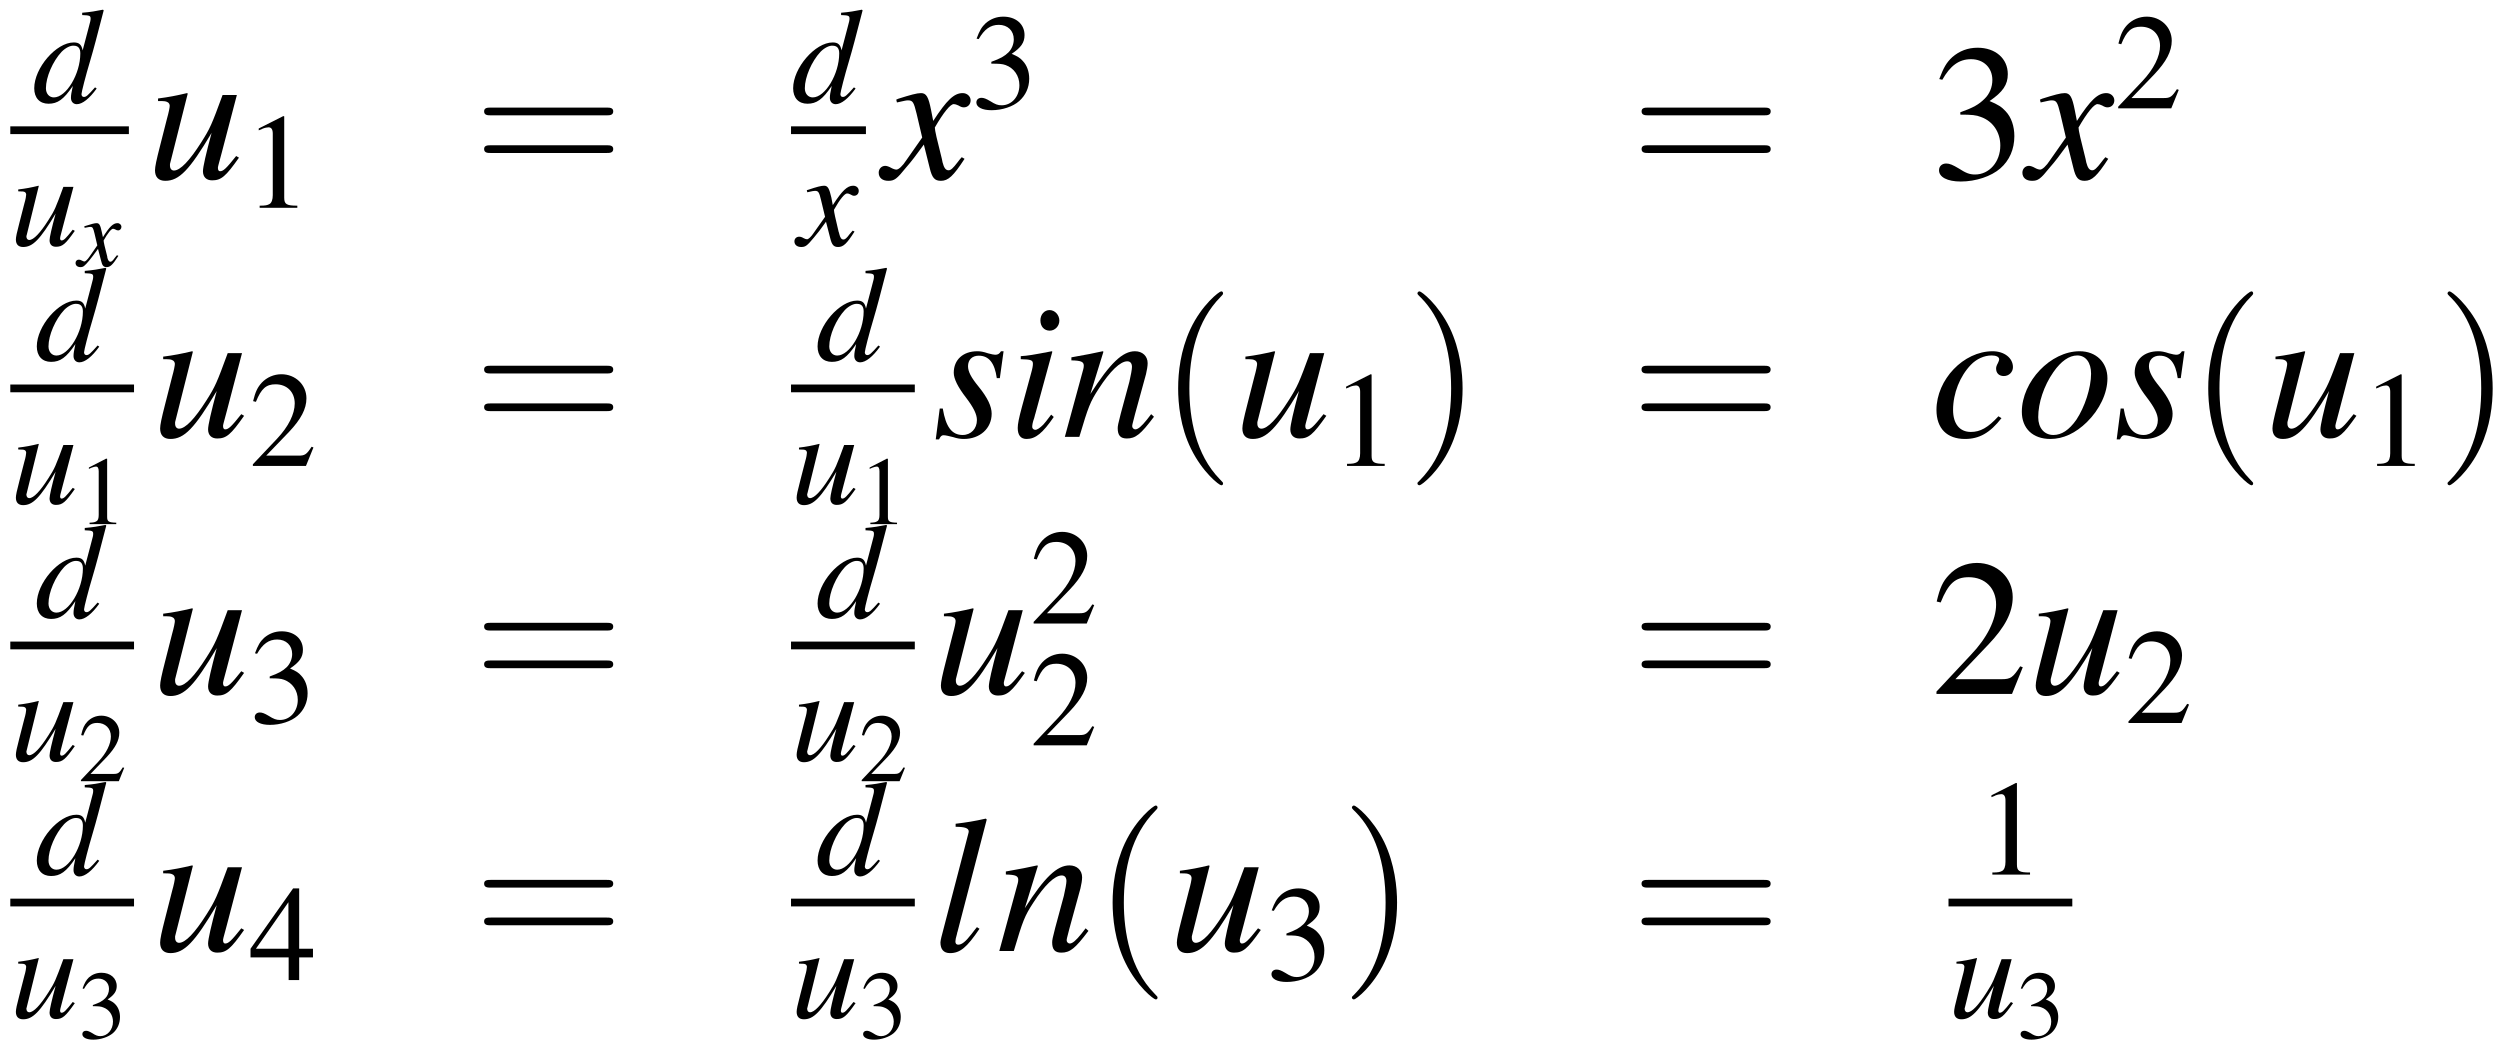 <?xml version="1.0" encoding="UTF-8"?>
<svg xmlns="http://www.w3.org/2000/svg" xmlns:xlink="http://www.w3.org/1999/xlink" width="167pt" height="70pt" viewBox="0 0 167 70" version="1.1">
<defs>
<g>
<symbol overflow="visible" id="glyph0-0">
<path style="stroke:none;" d=""/>
</symbol>
<symbol overflow="visible" id="glyph0-1">
<path style="stroke:none;" d="M 4.203 -1 C 3.703 -0.438 3.609 -0.359 3.453 -0.359 C 3.359 -0.359 3.297 -0.438 3.297 -0.547 C 3.297 -0.672 3.578 -1.781 3.875 -2.766 C 4.125 -3.609 4.312 -4.328 4.781 -6.141 L 4.734 -6.188 C 4.25 -6.094 3.922 -6.031 3.344 -5.984 L 3.344 -5.828 C 3.844 -5.812 3.906 -5.781 3.906 -5.594 C 3.906 -5.469 3.891 -5.422 3.766 -4.953 L 3.375 -3.469 C 3.297 -3.859 3.141 -4 2.781 -4 C 1.609 -4 0.141 -2.297 0.141 -0.938 C 0.141 -0.297 0.5 0.094 1.094 0.094 C 1.703 0.094 2.109 -0.188 2.719 -1.094 C 2.625 -0.641 2.594 -0.5 2.594 -0.297 C 2.594 -0.047 2.75 0.125 2.984 0.125 C 3.359 0.125 3.828 -0.25 4.312 -0.922 Z M 2.812 -3.781 C 3.094 -3.766 3.219 -3.594 3.219 -3.266 C 3.219 -1.891 2.281 -0.328 1.453 -0.328 C 1.141 -0.328 0.922 -0.578 0.922 -0.938 C 0.922 -1.688 1.375 -2.734 1.969 -3.375 C 2.234 -3.641 2.562 -3.812 2.812 -3.781 Z M 2.812 -3.781 "/>
</symbol>
<symbol overflow="visible" id="glyph0-2">
<path style="stroke:none;" d="M 4.172 -1.062 C 3.703 -0.469 3.578 -0.344 3.422 -0.344 C 3.359 -0.344 3.328 -0.406 3.328 -0.5 C 3.328 -0.547 3.328 -0.547 3.5 -1.203 L 4.219 -3.922 L 3.547 -3.922 C 3.031 -2.516 2.969 -2.359 2.547 -1.703 C 2 -0.844 1.562 -0.375 1.266 -0.375 C 1.156 -0.375 1.078 -0.469 1.078 -0.609 C 1.078 -0.641 1.078 -0.656 1.094 -0.688 L 1.906 -3.984 L 1.891 -4 C 1.375 -3.875 1.047 -3.812 0.531 -3.75 L 0.531 -3.625 C 0.875 -3.625 0.891 -3.609 0.969 -3.578 C 1.031 -3.547 1.062 -3.469 1.062 -3.406 C 1.062 -3.328 1.031 -3.109 0.938 -2.797 L 0.609 -1.516 C 0.438 -0.875 0.375 -0.562 0.375 -0.406 C 0.375 -0.078 0.547 0.094 0.859 0.094 C 1.5 0.094 1.984 -0.391 3.031 -2.141 C 2.766 -1.172 2.625 -0.547 2.625 -0.359 C 2.625 -0.078 2.781 0.078 3.047 0.078 C 3.484 0.078 3.688 -0.094 4.312 -0.984 Z M 4.172 -1.062 "/>
</symbol>
<symbol overflow="visible" id="glyph0-3">
<path style="stroke:none;" d="M 3.641 -1 C 3.578 -0.922 3.531 -0.875 3.438 -0.766 C 3.234 -0.484 3.125 -0.406 3.031 -0.406 C 2.891 -0.406 2.812 -0.516 2.75 -0.766 C 2.734 -0.844 2.719 -0.891 2.703 -0.922 C 2.484 -1.844 2.391 -2.25 2.391 -2.391 C 2.781 -3.094 3.109 -3.484 3.266 -3.484 C 3.328 -3.484 3.406 -3.469 3.484 -3.422 C 3.594 -3.359 3.656 -3.328 3.734 -3.328 C 3.922 -3.328 4.047 -3.469 4.047 -3.656 C 4.047 -3.859 3.891 -4 3.672 -4 C 3.281 -4 2.938 -3.672 2.312 -2.703 L 2.219 -3.203 C 2.078 -3.812 1.984 -4 1.734 -4 C 1.547 -4 1.234 -3.922 0.688 -3.734 L 0.578 -3.703 L 0.609 -3.562 C 0.953 -3.641 1.047 -3.656 1.125 -3.656 C 1.344 -3.656 1.406 -3.578 1.531 -3.031 L 1.797 -1.922 L 1.047 -0.859 C 0.875 -0.594 0.688 -0.422 0.594 -0.422 C 0.531 -0.422 0.438 -0.453 0.359 -0.5 C 0.234 -0.578 0.141 -0.594 0.062 -0.594 C -0.109 -0.594 -0.25 -0.469 -0.25 -0.281 C -0.25 -0.047 -0.062 0.094 0.203 0.094 C 0.484 0.094 0.594 0.016 1.047 -0.531 C 1.297 -0.828 1.484 -1.062 1.859 -1.594 L 2.141 -0.5 C 2.25 -0.047 2.375 0.094 2.672 0.094 C 3.016 0.094 3.25 -0.125 3.766 -0.938 Z M 3.641 -1 "/>
</symbol>
<symbol overflow="visible" id="glyph1-0">
<path style="stroke:none;" d=""/>
</symbol>
<symbol overflow="visible" id="glyph1-1">
<path style="stroke:none;" d="M 2.594 -0.719 C 2.547 -0.656 2.516 -0.625 2.453 -0.547 C 2.312 -0.344 2.234 -0.281 2.156 -0.281 C 2.062 -0.281 2 -0.375 1.953 -0.547 C 1.953 -0.609 1.938 -0.641 1.938 -0.656 C 1.766 -1.312 1.703 -1.609 1.703 -1.703 C 1.984 -2.203 2.219 -2.484 2.328 -2.484 C 2.375 -2.484 2.422 -2.469 2.484 -2.438 C 2.562 -2.391 2.609 -2.375 2.672 -2.375 C 2.797 -2.375 2.891 -2.484 2.891 -2.609 C 2.891 -2.75 2.781 -2.859 2.625 -2.859 C 2.344 -2.859 2.094 -2.625 1.656 -1.922 L 1.578 -2.281 C 1.484 -2.719 1.422 -2.859 1.234 -2.859 C 1.094 -2.859 0.875 -2.797 0.484 -2.672 L 0.406 -2.641 L 0.438 -2.547 C 0.688 -2.594 0.75 -2.609 0.797 -2.609 C 0.969 -2.609 1 -2.562 1.094 -2.172 L 1.281 -1.375 L 0.75 -0.609 C 0.625 -0.422 0.484 -0.297 0.422 -0.297 C 0.375 -0.297 0.312 -0.328 0.25 -0.359 C 0.172 -0.406 0.094 -0.422 0.047 -0.422 C -0.078 -0.422 -0.172 -0.328 -0.172 -0.203 C -0.172 -0.031 -0.047 0.078 0.156 0.078 C 0.344 0.078 0.422 0.016 0.75 -0.375 C 0.922 -0.594 1.062 -0.766 1.328 -1.141 L 1.531 -0.359 C 1.609 -0.031 1.688 0.078 1.906 0.078 C 2.141 0.078 2.312 -0.078 2.688 -0.672 Z M 2.594 -0.719 "/>
</symbol>
<symbol overflow="visible" id="glyph2-0">
<path style="stroke:none;" d=""/>
</symbol>
<symbol overflow="visible" id="glyph2-1">
<path style="stroke:none;" d="M 5.969 -1.516 C 5.297 -0.672 5.109 -0.5 4.891 -0.5 C 4.812 -0.5 4.75 -0.562 4.75 -0.719 C 4.75 -0.797 4.75 -0.797 5 -1.719 L 6.016 -5.594 L 5.062 -5.594 C 4.328 -3.594 4.234 -3.375 3.641 -2.438 C 2.859 -1.203 2.234 -0.547 1.812 -0.547 C 1.656 -0.547 1.547 -0.672 1.547 -0.875 C 1.547 -0.922 1.547 -0.953 1.547 -0.984 L 2.734 -5.688 L 2.688 -5.719 C 1.953 -5.547 1.484 -5.453 0.75 -5.359 L 0.75 -5.188 C 1.25 -5.188 1.266 -5.172 1.391 -5.109 C 1.469 -5.078 1.531 -4.969 1.531 -4.875 C 1.531 -4.766 1.469 -4.438 1.344 -4 L 0.875 -2.156 C 0.641 -1.25 0.547 -0.797 0.547 -0.562 C 0.547 -0.109 0.781 0.141 1.234 0.141 C 2.156 0.141 2.844 -0.562 4.328 -3.062 C 3.953 -1.672 3.75 -0.781 3.75 -0.5 C 3.75 -0.109 3.984 0.109 4.359 0.109 C 4.969 0.109 5.266 -0.141 6.156 -1.406 Z M 5.969 -1.516 "/>
</symbol>
<symbol overflow="visible" id="glyph2-2">
<path style="stroke:none;" d="M 5.203 -1.438 C 5.109 -1.328 5.031 -1.25 4.922 -1.094 C 4.625 -0.703 4.469 -0.562 4.328 -0.562 C 4.125 -0.562 4.016 -0.734 3.922 -1.094 C 3.906 -1.203 3.891 -1.281 3.875 -1.328 C 3.547 -2.625 3.406 -3.219 3.406 -3.422 C 3.984 -4.422 4.438 -4.984 4.672 -4.984 C 4.75 -4.984 4.859 -4.953 4.984 -4.891 C 5.141 -4.797 5.234 -4.766 5.344 -4.766 C 5.609 -4.766 5.797 -4.969 5.797 -5.234 C 5.797 -5.5 5.562 -5.719 5.266 -5.719 C 4.688 -5.719 4.203 -5.25 3.297 -3.859 L 3.156 -4.578 C 2.984 -5.453 2.844 -5.719 2.484 -5.719 C 2.203 -5.719 1.766 -5.594 0.969 -5.344 L 0.828 -5.281 L 0.875 -5.094 C 1.375 -5.203 1.484 -5.234 1.609 -5.234 C 1.938 -5.234 2 -5.109 2.188 -4.344 L 2.562 -2.75 L 1.5 -1.234 C 1.25 -0.844 0.984 -0.609 0.844 -0.609 C 0.766 -0.609 0.641 -0.641 0.5 -0.719 C 0.344 -0.812 0.188 -0.859 0.094 -0.859 C -0.156 -0.859 -0.344 -0.656 -0.344 -0.406 C -0.344 -0.062 -0.094 0.141 0.297 0.141 C 0.703 0.141 0.859 0.031 1.5 -0.766 C 1.859 -1.172 2.125 -1.531 2.672 -2.281 L 3.062 -0.719 C 3.219 -0.062 3.391 0.141 3.812 0.141 C 4.297 0.141 4.641 -0.172 5.391 -1.328 Z M 5.203 -1.438 "/>
</symbol>
<symbol overflow="visible" id="glyph2-3">
<path style="stroke:none;" d="M 0.469 -1.891 L 0.203 0.172 L 0.422 0.172 C 0.516 -0.031 0.594 -0.109 0.719 -0.109 C 0.875 -0.109 1.094 -0.047 1.359 0.016 C 1.641 0.109 1.859 0.141 2.078 0.141 C 3.156 0.141 3.938 -0.562 3.938 -1.547 C 3.938 -2.031 3.672 -2.609 3.062 -3.359 C 2.562 -3.969 2.359 -4.359 2.359 -4.719 C 2.359 -5.141 2.625 -5.422 3.078 -5.422 C 3.75 -5.422 4.141 -4.938 4.281 -3.922 L 4.484 -3.922 L 4.734 -5.719 L 4.562 -5.719 C 4.453 -5.547 4.359 -5.484 4.172 -5.484 C 4.078 -5.484 3.953 -5.516 3.703 -5.578 C 3.375 -5.688 3.188 -5.719 2.984 -5.719 C 2.031 -5.719 1.406 -5.156 1.406 -4.281 C 1.406 -3.875 1.688 -3.312 2.234 -2.609 C 2.734 -1.953 2.953 -1.5 2.953 -1.125 C 2.953 -0.547 2.562 -0.125 2 -0.125 C 1.281 -0.125 0.875 -0.656 0.672 -1.891 Z M 0.469 -1.891 "/>
</symbol>
<symbol overflow="visible" id="glyph2-4">
<path style="stroke:none;" d="M 2.875 -1.484 C 2.562 -1.062 2.469 -0.953 2.344 -0.812 C 2.125 -0.594 1.938 -0.469 1.812 -0.469 C 1.703 -0.469 1.609 -0.562 1.609 -0.656 C 1.609 -0.797 1.641 -0.984 1.734 -1.234 C 1.734 -1.266 1.781 -1.359 1.797 -1.469 L 1.797 -1.484 L 1.812 -1.516 L 2.953 -5.688 L 2.922 -5.719 C 1.609 -5.469 1.344 -5.422 0.844 -5.391 L 0.844 -5.188 C 1.531 -5.172 1.656 -5.125 1.656 -4.875 C 1.656 -4.766 1.625 -4.562 1.547 -4.297 L 0.922 -2 C 0.719 -1.25 0.641 -0.859 0.641 -0.594 C 0.641 -0.109 0.844 0.141 1.234 0.141 C 1.828 0.141 2.312 -0.25 3.047 -1.328 Z M 2.766 -8.469 C 2.422 -8.469 2.156 -8.172 2.156 -7.781 C 2.156 -7.375 2.406 -7.094 2.781 -7.094 C 3.125 -7.094 3.422 -7.391 3.422 -7.766 C 3.422 -8.141 3.125 -8.469 2.766 -8.469 Z M 2.766 -8.469 "/>
</symbol>
<symbol overflow="visible" id="glyph2-5">
<path style="stroke:none;" d="M 5.953 -1.516 L 5.688 -1.172 C 5.312 -0.703 5.078 -0.5 4.891 -0.5 C 4.797 -0.5 4.688 -0.594 4.688 -0.703 C 4.688 -0.797 4.688 -0.797 4.875 -1.516 L 5.609 -4.188 C 5.672 -4.453 5.719 -4.734 5.719 -4.922 C 5.719 -5.391 5.375 -5.719 4.875 -5.719 C 4.047 -5.719 3.219 -4.938 1.891 -2.859 L 2.766 -5.688 L 2.719 -5.719 C 2.016 -5.562 1.75 -5.516 0.625 -5.312 L 0.625 -5.109 C 1.281 -5.094 1.453 -5.016 1.453 -4.75 C 1.453 -4.672 1.438 -4.594 1.422 -4.531 L 0.188 0 L 1.156 0 C 1.766 -2.047 1.875 -2.328 2.453 -3.219 C 3.219 -4.406 3.891 -5.047 4.359 -5.047 C 4.562 -5.047 4.672 -4.906 4.672 -4.672 C 4.672 -4.516 4.594 -4.094 4.5 -3.688 L 3.922 -1.547 C 3.75 -0.891 3.719 -0.719 3.719 -0.578 C 3.719 -0.094 3.906 0.109 4.328 0.109 C 4.906 0.109 5.25 -0.156 6.141 -1.344 Z M 5.953 -1.516 "/>
</symbol>
<symbol overflow="visible" id="glyph2-6">
<path style="stroke:none;" d="M 4.531 -1.375 C 3.828 -0.609 3.312 -0.328 2.688 -0.328 C 1.938 -0.328 1.5 -0.875 1.5 -1.797 C 1.5 -2.906 1.953 -4.047 2.688 -4.812 C 3.062 -5.203 3.578 -5.438 4.078 -5.438 C 4.375 -5.438 4.578 -5.344 4.578 -5.188 C 4.578 -5.109 4.547 -5.047 4.5 -4.938 C 4.406 -4.766 4.375 -4.672 4.375 -4.562 C 4.375 -4.25 4.578 -4.062 4.891 -4.062 C 5.234 -4.062 5.5 -4.328 5.5 -4.656 C 5.5 -5.266 4.922 -5.719 4.141 -5.719 C 2.203 -5.719 0.391 -3.828 0.391 -1.797 C 0.391 -0.562 1.094 0.141 2.297 0.141 C 3.25 0.141 3.969 -0.266 4.734 -1.25 Z M 4.531 -1.375 "/>
</symbol>
<symbol overflow="visible" id="glyph2-7">
<path style="stroke:none;" d="M 4.203 -5.719 C 2.266 -5.719 0.344 -3.703 0.344 -1.672 C 0.344 -0.562 1.078 0.141 2.25 0.141 C 3.109 0.141 3.938 -0.25 4.688 -0.984 C 5.547 -1.828 6.062 -2.922 6.062 -3.906 C 6.062 -4.969 5.312 -5.719 4.203 -5.719 Z M 4.047 -5.438 C 4.609 -5.438 4.969 -4.969 4.969 -4.219 C 4.969 -3.281 4.547 -1.984 3.984 -1.141 C 3.5 -0.453 3 -0.125 2.453 -0.125 C 1.844 -0.125 1.438 -0.594 1.438 -1.312 C 1.438 -2.266 1.812 -3.406 2.453 -4.328 C 2.953 -5.047 3.5 -5.438 4.047 -5.438 Z M 4.047 -5.438 "/>
</symbol>
<symbol overflow="visible" id="glyph2-8">
<path style="stroke:none;" d="M 2.953 -1.594 C 2.844 -1.453 2.719 -1.312 2.609 -1.156 C 2.188 -0.609 1.938 -0.422 1.703 -0.422 C 1.578 -0.422 1.516 -0.5 1.516 -0.641 C 1.516 -0.734 1.547 -0.891 1.625 -1.156 C 1.625 -1.188 1.641 -1.25 1.656 -1.281 L 3.609 -8.781 L 3.547 -8.844 C 2.781 -8.672 2.297 -8.594 1.531 -8.5 L 1.531 -8.297 C 2.156 -8.297 2.406 -8.203 2.406 -7.984 C 2.406 -7.953 2.391 -7.875 2.359 -7.766 L 0.578 -0.922 C 0.547 -0.781 0.516 -0.641 0.516 -0.578 C 0.516 -0.109 0.734 0.141 1.156 0.141 C 1.828 0.141 2.281 -0.234 3.125 -1.484 Z M 2.953 -1.594 "/>
</symbol>
<symbol overflow="visible" id="glyph3-0">
<path style="stroke:none;" d=""/>
</symbol>
<symbol overflow="visible" id="glyph3-1">
<path style="stroke:none;" d="M 2.641 -6.125 L 1 -5.297 L 1 -5.172 C 1.109 -5.219 1.219 -5.25 1.25 -5.281 C 1.406 -5.344 1.562 -5.375 1.656 -5.375 C 1.844 -5.375 1.938 -5.234 1.938 -4.953 L 1.938 -0.844 C 1.938 -0.547 1.859 -0.328 1.719 -0.25 C 1.578 -0.172 1.453 -0.141 1.062 -0.141 L 1.062 0 L 3.578 0 L 3.578 -0.141 C 2.859 -0.141 2.703 -0.234 2.703 -0.672 L 2.703 -6.109 Z M 2.641 -6.125 "/>
</symbol>
<symbol overflow="visible" id="glyph3-2">
<path style="stroke:none;" d="M 1.391 -2.984 C 1.922 -2.984 2.125 -2.969 2.344 -2.891 C 2.906 -2.688 3.266 -2.172 3.266 -1.547 C 3.266 -0.781 2.75 -0.203 2.078 -0.203 C 1.828 -0.203 1.656 -0.266 1.312 -0.484 C 1.047 -0.641 0.891 -0.703 0.734 -0.703 C 0.531 -0.703 0.391 -0.578 0.391 -0.391 C 0.391 -0.078 0.781 0.125 1.406 0.125 C 2.109 0.125 2.828 -0.109 3.25 -0.484 C 3.672 -0.859 3.922 -1.375 3.922 -1.984 C 3.922 -2.453 3.766 -2.875 3.5 -3.156 C 3.328 -3.359 3.156 -3.469 2.75 -3.641 C 3.375 -4.062 3.609 -4.391 3.609 -4.891 C 3.609 -5.625 3.031 -6.125 2.188 -6.125 C 1.734 -6.125 1.344 -5.969 1.016 -5.688 C 0.75 -5.438 0.609 -5.203 0.406 -4.656 L 0.547 -4.625 C 0.922 -5.281 1.328 -5.578 1.891 -5.578 C 2.484 -5.578 2.891 -5.188 2.891 -4.609 C 2.891 -4.281 2.75 -3.953 2.531 -3.734 C 2.25 -3.469 2 -3.328 1.391 -3.109 Z M 1.391 -2.984 "/>
</symbol>
<symbol overflow="visible" id="glyph3-3">
<path style="stroke:none;" d="M 4.312 -1.234 L 4.188 -1.281 C 3.859 -0.766 3.734 -0.688 3.328 -0.688 L 1.156 -0.688 L 2.688 -2.281 C 3.484 -3.125 3.844 -3.812 3.844 -4.516 C 3.844 -5.422 3.109 -6.125 2.172 -6.125 C 1.672 -6.125 1.203 -5.922 0.859 -5.562 C 0.578 -5.25 0.438 -4.969 0.281 -4.328 L 0.469 -4.281 C 0.828 -5.172 1.156 -5.453 1.781 -5.453 C 2.547 -5.453 3.062 -4.938 3.062 -4.172 C 3.062 -3.469 2.641 -2.625 1.891 -1.828 L 0.266 -0.109 L 0.266 0 L 3.812 0 Z M 4.312 -1.234 "/>
</symbol>
<symbol overflow="visible" id="glyph3-4">
<path style="stroke:none;" d="M 4.281 -2.094 L 3.359 -2.094 L 3.359 -6.125 L 2.953 -6.125 L 0.109 -2.094 L 0.109 -1.516 L 2.656 -1.516 L 2.656 0 L 3.359 0 L 3.359 -1.516 L 4.281 -1.516 Z M 2.641 -2.094 L 0.469 -2.094 L 2.641 -5.203 Z M 2.641 -2.094 "/>
</symbol>
<symbol overflow="visible" id="glyph4-0">
<path style="stroke:none;" d=""/>
</symbol>
<symbol overflow="visible" id="glyph4-1">
<path style="stroke:none;" d="M 8.906 -4.234 C 9.094 -4.234 9.344 -4.234 9.344 -4.5 C 9.344 -4.75 9.094 -4.75 8.906 -4.75 L 1.156 -4.75 C 0.969 -4.75 0.719 -4.75 0.719 -4.5 C 0.719 -4.234 0.969 -4.234 1.172 -4.234 Z M 8.906 -1.719 C 9.094 -1.719 9.344 -1.719 9.344 -1.984 C 9.344 -2.234 9.094 -2.234 8.906 -2.234 L 1.172 -2.234 C 0.969 -2.234 0.719 -2.234 0.719 -1.984 C 0.719 -1.719 0.969 -1.719 1.156 -1.719 Z M 8.906 -1.719 "/>
</symbol>
<symbol overflow="visible" id="glyph4-2">
<path style="stroke:none;" d="M 4.281 3.109 C 4.281 3.062 4.281 3.047 4.062 2.828 C 2.453 1.188 2.031 -1.25 2.031 -3.234 C 2.031 -5.484 2.531 -7.75 4.125 -9.359 C 4.281 -9.516 4.281 -9.547 4.281 -9.578 C 4.281 -9.672 4.234 -9.719 4.156 -9.719 C 4.031 -9.719 2.859 -8.828 2.094 -7.188 C 1.438 -5.766 1.281 -4.328 1.281 -3.234 C 1.281 -2.234 1.422 -0.656 2.141 0.797 C 2.922 2.391 4.031 3.234 4.156 3.234 C 4.234 3.234 4.281 3.203 4.281 3.109 Z M 4.281 3.109 "/>
</symbol>
<symbol overflow="visible" id="glyph4-3">
<path style="stroke:none;" d="M 3.75 -3.234 C 3.75 -4.25 3.594 -5.812 2.891 -7.281 C 2.109 -8.875 1 -9.719 0.875 -9.719 C 0.797 -9.719 0.734 -9.656 0.734 -9.578 C 0.734 -9.547 0.734 -9.516 0.984 -9.281 C 2.25 -8 2.984 -5.953 2.984 -3.234 C 2.984 -1.016 2.516 1.25 0.906 2.891 C 0.734 3.047 0.734 3.062 0.734 3.109 C 0.734 3.188 0.797 3.234 0.875 3.234 C 1 3.234 2.156 2.359 2.922 0.719 C 3.594 -0.719 3.75 -2.156 3.75 -3.234 Z M 3.75 -3.234 "/>
</symbol>
<symbol overflow="visible" id="glyph5-0">
<path style="stroke:none;" d=""/>
</symbol>
<symbol overflow="visible" id="glyph5-1">
<path style="stroke:none;" d="M 1.984 -4.281 C 2.75 -4.281 3.047 -4.25 3.359 -4.125 C 4.156 -3.844 4.656 -3.109 4.656 -2.219 C 4.656 -1.125 3.922 -0.281 2.969 -0.281 C 2.609 -0.281 2.359 -0.375 1.875 -0.688 C 1.484 -0.922 1.266 -1.016 1.047 -1.016 C 0.75 -1.016 0.562 -0.828 0.562 -0.562 C 0.562 -0.109 1.109 0.188 2.016 0.188 C 3.016 0.188 4.047 -0.156 4.656 -0.688 C 5.266 -1.219 5.594 -1.969 5.594 -2.844 C 5.594 -3.5 5.391 -4.109 5.016 -4.5 C 4.75 -4.797 4.5 -4.953 3.938 -5.188 C 4.828 -5.797 5.156 -6.281 5.156 -6.984 C 5.156 -8.031 4.328 -8.75 3.141 -8.75 C 2.484 -8.75 1.922 -8.531 1.453 -8.125 C 1.062 -7.766 0.875 -7.438 0.578 -6.656 L 0.781 -6.609 C 1.312 -7.547 1.891 -7.984 2.703 -7.984 C 3.547 -7.984 4.125 -7.406 4.125 -6.594 C 4.125 -6.125 3.938 -5.656 3.609 -5.344 C 3.219 -4.953 2.859 -4.75 1.984 -4.438 Z M 1.984 -4.281 "/>
</symbol>
<symbol overflow="visible" id="glyph5-2">
<path style="stroke:none;" d="M 6.156 -1.781 L 5.984 -1.844 C 5.5 -1.094 5.344 -0.984 4.75 -0.984 L 1.656 -0.984 L 3.828 -3.266 C 4.984 -4.469 5.484 -5.453 5.484 -6.469 C 5.484 -7.766 4.438 -8.75 3.094 -8.75 C 2.391 -8.75 1.703 -8.469 1.234 -7.953 C 0.812 -7.516 0.625 -7.094 0.406 -6.172 L 0.672 -6.109 C 1.188 -7.391 1.656 -7.797 2.547 -7.797 C 3.641 -7.797 4.375 -7.062 4.375 -5.969 C 4.375 -4.969 3.781 -3.75 2.688 -2.609 L 0.391 -0.156 L 0.391 0 L 5.438 0 Z M 6.156 -1.781 "/>
</symbol>
<symbol overflow="visible" id="glyph6-0">
<path style="stroke:none;" d=""/>
</symbol>
<symbol overflow="visible" id="glyph6-1">
<path style="stroke:none;" d="M 1.875 -4.375 L 0.719 -3.781 L 0.719 -3.688 C 0.797 -3.719 0.859 -3.75 0.891 -3.766 C 1.016 -3.812 1.125 -3.844 1.188 -3.844 C 1.312 -3.844 1.375 -3.734 1.375 -3.531 L 1.375 -0.609 C 1.375 -0.391 1.328 -0.234 1.219 -0.188 C 1.125 -0.125 1.031 -0.109 0.766 -0.094 L 0.766 0 L 2.547 0 L 2.547 -0.094 C 2.031 -0.109 1.938 -0.172 1.938 -0.484 L 1.938 -4.359 Z M 1.875 -4.375 "/>
</symbol>
<symbol overflow="visible" id="glyph6-2">
<path style="stroke:none;" d="M 3.078 -0.891 L 2.984 -0.922 C 2.75 -0.547 2.672 -0.484 2.375 -0.484 L 0.828 -0.484 L 1.922 -1.625 C 2.484 -2.234 2.75 -2.719 2.75 -3.234 C 2.75 -3.875 2.219 -4.375 1.547 -4.375 C 1.188 -4.375 0.859 -4.234 0.609 -3.969 C 0.406 -3.75 0.312 -3.547 0.203 -3.078 L 0.344 -3.047 C 0.594 -3.688 0.828 -3.891 1.281 -3.891 C 1.812 -3.891 2.188 -3.531 2.188 -2.984 C 2.188 -2.484 1.891 -1.875 1.344 -1.297 L 0.188 -0.078 L 0.188 0 L 2.719 0 Z M 3.078 -0.891 "/>
</symbol>
<symbol overflow="visible" id="glyph6-3">
<path style="stroke:none;" d="M 0.984 -2.141 C 1.375 -2.141 1.516 -2.125 1.672 -2.062 C 2.078 -1.922 2.328 -1.547 2.328 -1.109 C 2.328 -0.562 1.953 -0.141 1.484 -0.141 C 1.312 -0.141 1.172 -0.188 0.938 -0.344 C 0.75 -0.453 0.641 -0.5 0.531 -0.5 C 0.375 -0.5 0.281 -0.406 0.281 -0.281 C 0.281 -0.047 0.562 0.094 1.016 0.094 C 1.5 0.094 2.016 -0.078 2.328 -0.344 C 2.625 -0.609 2.797 -0.984 2.797 -1.422 C 2.797 -1.75 2.688 -2.047 2.5 -2.25 C 2.375 -2.391 2.25 -2.469 1.969 -2.594 C 2.406 -2.891 2.578 -3.141 2.578 -3.484 C 2.578 -4.016 2.156 -4.375 1.562 -4.375 C 1.234 -4.375 0.953 -4.266 0.719 -4.062 C 0.531 -3.875 0.438 -3.719 0.297 -3.328 L 0.391 -3.297 C 0.656 -3.766 0.938 -3.984 1.359 -3.984 C 1.766 -3.984 2.062 -3.703 2.062 -3.297 C 2.062 -3.062 1.969 -2.828 1.812 -2.672 C 1.609 -2.469 1.422 -2.375 0.984 -2.219 Z M 0.984 -2.141 "/>
</symbol>
</g>
</defs>
<g id="surface1">
<g style="fill:rgb(0%,0%,0%);fill-opacity:1;">
  <use xlink:href="#glyph0-1" x="2.146" y="6.835"/>
</g>
<path style="fill:none;stroke-width:0.518;stroke-linecap:butt;stroke-linejoin:miter;stroke:rgb(0%,0%,0%);stroke-opacity:1;stroke-miterlimit:10;" d="M 142.688 -26.589 L 150.609 -26.589 " transform="matrix(1,0,0,-1,-142,-17.89)"/>
<g style="fill:rgb(0%,0%,0%);fill-opacity:1;">
  <use xlink:href="#glyph0-2" x="0.686" y="16.406"/>
</g>
<g style="fill:rgb(0%,0%,0%);fill-opacity:1;">
  <use xlink:href="#glyph1-1" x="5.219" y="17.766"/>
</g>
<g style="fill:rgb(0%,0%,0%);fill-opacity:1;">
  <use xlink:href="#glyph2-1" x="9.807" y="11.938"/>
</g>
<g style="fill:rgb(0%,0%,0%);fill-opacity:1;">
  <use xlink:href="#glyph3-1" x="16.283" y="13.88"/>
</g>
<g style="fill:rgb(0%,0%,0%);fill-opacity:1;">
  <use xlink:href="#glyph4-1" x="31.62" y="11.938"/>
</g>
<g style="fill:rgb(0%,0%,0%);fill-opacity:1;">
  <use xlink:href="#glyph0-1" x="52.841" y="6.835"/>
</g>
<path style="fill:none;stroke-width:0.518;stroke-linecap:butt;stroke-linejoin:miter;stroke:rgb(0%,0%,0%);stroke-opacity:1;stroke-miterlimit:10;" d="M 194.84 -26.589 L 199.844 -26.589 " transform="matrix(1,0,0,-1,-142,-17.89)"/>
<g style="fill:rgb(0%,0%,0%);fill-opacity:1;">
  <use xlink:href="#glyph0-3" x="53.317" y="16.406"/>
</g>
<g style="fill:rgb(0%,0%,0%);fill-opacity:1;">
  <use xlink:href="#glyph2-2" x="59.041" y="11.938"/>
</g>
<g style="fill:rgb(0%,0%,0%);fill-opacity:1;">
  <use xlink:href="#glyph3-2" x="64.83" y="7.237"/>
</g>
<g style="fill:rgb(0%,0%,0%);fill-opacity:1;">
  <use xlink:href="#glyph4-1" x="108.939" y="11.938"/>
</g>
<g style="fill:rgb(0%,0%,0%);fill-opacity:1;">
  <use xlink:href="#glyph5-1" x="128.965" y="11.938"/>
</g>
<g style="fill:rgb(0%,0%,0%);fill-opacity:1;">
  <use xlink:href="#glyph2-2" x="135.44" y="11.938"/>
</g>
<g style="fill:rgb(0%,0%,0%);fill-opacity:1;">
  <use xlink:href="#glyph3-3" x="141.229" y="7.237"/>
</g>
<g style="fill:rgb(0%,0%,0%);fill-opacity:1;">
  <use xlink:href="#glyph0-1" x="2.318" y="24.079"/>
</g>
<path style="fill:none;stroke-width:0.518;stroke-linecap:butt;stroke-linejoin:miter;stroke:rgb(0%,0%,0%);stroke-opacity:1;stroke-miterlimit:10;" d="M 142.688 -43.835 L 150.953 -43.835 " transform="matrix(1,0,0,-1,-142,-17.89)"/>
<g style="fill:rgb(0%,0%,0%);fill-opacity:1;">
  <use xlink:href="#glyph0-2" x="0.686" y="33.65"/>
</g>
<g style="fill:rgb(0%,0%,0%);fill-opacity:1;">
  <use xlink:href="#glyph6-1" x="5.219" y="35.01"/>
</g>
<g style="fill:rgb(0%,0%,0%);fill-opacity:1;">
  <use xlink:href="#glyph2-1" x="10.15" y="29.182"/>
</g>
<g style="fill:rgb(0%,0%,0%);fill-opacity:1;">
  <use xlink:href="#glyph3-3" x="16.626" y="31.124"/>
</g>
<g style="fill:rgb(0%,0%,0%);fill-opacity:1;">
  <use xlink:href="#glyph4-1" x="31.62" y="29.182"/>
</g>
<g style="fill:rgb(0%,0%,0%);fill-opacity:1;">
  <use xlink:href="#glyph0-1" x="54.473" y="24.079"/>
</g>
<path style="fill:none;stroke-width:0.518;stroke-linecap:butt;stroke-linejoin:miter;stroke:rgb(0%,0%,0%);stroke-opacity:1;stroke-miterlimit:10;" d="M 194.84 -43.835 L 203.109 -43.835 " transform="matrix(1,0,0,-1,-142,-17.89)"/>
<g style="fill:rgb(0%,0%,0%);fill-opacity:1;">
  <use xlink:href="#glyph0-2" x="52.841" y="33.65"/>
</g>
<g style="fill:rgb(0%,0%,0%);fill-opacity:1;">
  <use xlink:href="#glyph6-1" x="57.374" y="35.01"/>
</g>
<g style="fill:rgb(0%,0%,0%);fill-opacity:1;">
  <use xlink:href="#glyph2-3" x="62.305" y="29.182"/>
  <use xlink:href="#glyph2-4" x="67.343" y="29.182"/>
  <use xlink:href="#glyph2-5" x="70.944" y="29.182"/>
</g>
<g style="fill:rgb(0%,0%,0%);fill-opacity:1;">
  <use xlink:href="#glyph4-2" x="77.419" y="29.182"/>
</g>
<g style="fill:rgb(0%,0%,0%);fill-opacity:1;">
  <use xlink:href="#glyph2-1" x="82.444" y="29.182"/>
</g>
<g style="fill:rgb(0%,0%,0%);fill-opacity:1;">
  <use xlink:href="#glyph3-1" x="88.92" y="31.124"/>
</g>
<g style="fill:rgb(0%,0%,0%);fill-opacity:1;">
  <use xlink:href="#glyph4-3" x="93.951" y="29.182"/>
</g>
<g style="fill:rgb(0%,0%,0%);fill-opacity:1;">
  <use xlink:href="#glyph4-1" x="108.934" y="29.182"/>
</g>
<g style="fill:rgb(0%,0%,0%);fill-opacity:1;">
  <use xlink:href="#glyph2-6" x="128.965" y="29.182"/>
  <use xlink:href="#glyph2-7" x="134.715" y="29.182"/>
  <use xlink:href="#glyph2-3" x="141.191" y="29.182"/>
</g>
<g style="fill:rgb(0%,0%,0%);fill-opacity:1;">
  <use xlink:href="#glyph4-2" x="146.229" y="29.182"/>
</g>
<g style="fill:rgb(0%,0%,0%);fill-opacity:1;">
  <use xlink:href="#glyph2-1" x="151.254" y="29.182"/>
</g>
<g style="fill:rgb(0%,0%,0%);fill-opacity:1;">
  <use xlink:href="#glyph3-1" x="157.729" y="31.124"/>
</g>
<g style="fill:rgb(0%,0%,0%);fill-opacity:1;">
  <use xlink:href="#glyph4-3" x="162.761" y="29.182"/>
</g>
<g style="fill:rgb(0%,0%,0%);fill-opacity:1;">
  <use xlink:href="#glyph0-1" x="2.318" y="41.252"/>
</g>
<path style="fill:none;stroke-width:0.518;stroke-linecap:butt;stroke-linejoin:miter;stroke:rgb(0%,0%,0%);stroke-opacity:1;stroke-miterlimit:10;" d="M 142.688 -61.007 L 150.953 -61.007 " transform="matrix(1,0,0,-1,-142,-17.89)"/>
<g style="fill:rgb(0%,0%,0%);fill-opacity:1;">
  <use xlink:href="#glyph0-2" x="0.686" y="50.823"/>
</g>
<g style="fill:rgb(0%,0%,0%);fill-opacity:1;">
  <use xlink:href="#glyph6-2" x="5.219" y="52.182"/>
</g>
<g style="fill:rgb(0%,0%,0%);fill-opacity:1;">
  <use xlink:href="#glyph2-1" x="10.15" y="46.354"/>
</g>
<g style="fill:rgb(0%,0%,0%);fill-opacity:1;">
  <use xlink:href="#glyph3-2" x="16.626" y="48.297"/>
</g>
<g style="fill:rgb(0%,0%,0%);fill-opacity:1;">
  <use xlink:href="#glyph4-1" x="31.62" y="46.354"/>
</g>
<g style="fill:rgb(0%,0%,0%);fill-opacity:1;">
  <use xlink:href="#glyph0-1" x="54.473" y="41.252"/>
</g>
<path style="fill:none;stroke-width:0.518;stroke-linecap:butt;stroke-linejoin:miter;stroke:rgb(0%,0%,0%);stroke-opacity:1;stroke-miterlimit:10;" d="M 194.84 -61.007 L 203.109 -61.007 " transform="matrix(1,0,0,-1,-142,-17.89)"/>
<g style="fill:rgb(0%,0%,0%);fill-opacity:1;">
  <use xlink:href="#glyph0-2" x="52.841" y="50.823"/>
</g>
<g style="fill:rgb(0%,0%,0%);fill-opacity:1;">
  <use xlink:href="#glyph6-2" x="57.374" y="52.182"/>
</g>
<g style="fill:rgb(0%,0%,0%);fill-opacity:1;">
  <use xlink:href="#glyph2-1" x="62.305" y="46.354"/>
</g>
<g style="fill:rgb(0%,0%,0%);fill-opacity:1;">
  <use xlink:href="#glyph3-3" x="68.781" y="41.653"/>
</g>
<g style="fill:rgb(0%,0%,0%);fill-opacity:1;">
  <use xlink:href="#glyph3-3" x="68.781" y="49.79"/>
</g>
<g style="fill:rgb(0%,0%,0%);fill-opacity:1;">
  <use xlink:href="#glyph4-1" x="108.939" y="46.354"/>
</g>
<g style="fill:rgb(0%,0%,0%);fill-opacity:1;">
  <use xlink:href="#glyph5-2" x="128.965" y="46.354"/>
</g>
<g style="fill:rgb(0%,0%,0%);fill-opacity:1;">
  <use xlink:href="#glyph2-1" x="135.44" y="46.354"/>
</g>
<g style="fill:rgb(0%,0%,0%);fill-opacity:1;">
  <use xlink:href="#glyph3-3" x="141.916" y="48.297"/>
</g>
<g style="fill:rgb(0%,0%,0%);fill-opacity:1;">
  <use xlink:href="#glyph0-1" x="2.318" y="58.424"/>
</g>
<path style="fill:none;stroke-width:0.518;stroke-linecap:butt;stroke-linejoin:miter;stroke:rgb(0%,0%,0%);stroke-opacity:1;stroke-miterlimit:10;" d="M 142.688 -78.179 L 150.953 -78.179 " transform="matrix(1,0,0,-1,-142,-17.89)"/>
<g style="fill:rgb(0%,0%,0%);fill-opacity:1;">
  <use xlink:href="#glyph0-2" x="0.686" y="67.995"/>
</g>
<g style="fill:rgb(0%,0%,0%);fill-opacity:1;">
  <use xlink:href="#glyph6-3" x="5.219" y="69.355"/>
</g>
<g style="fill:rgb(0%,0%,0%);fill-opacity:1;">
  <use xlink:href="#glyph2-1" x="10.15" y="63.527"/>
</g>
<g style="fill:rgb(0%,0%,0%);fill-opacity:1;">
  <use xlink:href="#glyph3-4" x="16.626" y="65.47"/>
</g>
<g style="fill:rgb(0%,0%,0%);fill-opacity:1;">
  <use xlink:href="#glyph4-1" x="31.62" y="63.527"/>
</g>
<g style="fill:rgb(0%,0%,0%);fill-opacity:1;">
  <use xlink:href="#glyph0-1" x="54.473" y="58.424"/>
</g>
<path style="fill:none;stroke-width:0.518;stroke-linecap:butt;stroke-linejoin:miter;stroke:rgb(0%,0%,0%);stroke-opacity:1;stroke-miterlimit:10;" d="M 194.84 -78.179 L 203.109 -78.179 " transform="matrix(1,0,0,-1,-142,-17.89)"/>
<g style="fill:rgb(0%,0%,0%);fill-opacity:1;">
  <use xlink:href="#glyph0-2" x="52.841" y="67.995"/>
</g>
<g style="fill:rgb(0%,0%,0%);fill-opacity:1;">
  <use xlink:href="#glyph6-3" x="57.374" y="69.355"/>
</g>
<g style="fill:rgb(0%,0%,0%);fill-opacity:1;">
  <use xlink:href="#glyph2-8" x="62.305" y="63.527"/>
</g>
<g style="fill:rgb(0%,0%,0%);fill-opacity:1;">
  <use xlink:href="#glyph2-5" x="66.566" y="63.527"/>
</g>
<g style="fill:rgb(0%,0%,0%);fill-opacity:1;">
  <use xlink:href="#glyph4-2" x="73.042" y="63.527"/>
</g>
<g style="fill:rgb(0%,0%,0%);fill-opacity:1;">
  <use xlink:href="#glyph2-1" x="78.067" y="63.527"/>
</g>
<g style="fill:rgb(0%,0%,0%);fill-opacity:1;">
  <use xlink:href="#glyph3-2" x="84.543" y="65.47"/>
</g>
<g style="fill:rgb(0%,0%,0%);fill-opacity:1;">
  <use xlink:href="#glyph4-3" x="89.574" y="63.527"/>
</g>
<g style="fill:rgb(0%,0%,0%);fill-opacity:1;">
  <use xlink:href="#glyph4-1" x="108.935" y="63.527"/>
</g>
<g style="fill:rgb(0%,0%,0%);fill-opacity:1;">
  <use xlink:href="#glyph3-1" x="132.028" y="58.424"/>
</g>
<path style="fill:none;stroke-width:0.518;stroke-linecap:butt;stroke-linejoin:miter;stroke:rgb(0%,0%,0%);stroke-opacity:1;stroke-miterlimit:10;" d="M 272.16 -78.179 L 280.43 -78.179 " transform="matrix(1,0,0,-1,-142,-17.89)"/>
<g style="fill:rgb(0%,0%,0%);fill-opacity:1;">
  <use xlink:href="#glyph0-2" x="130.16" y="67.995"/>
</g>
<g style="fill:rgb(0%,0%,0%);fill-opacity:1;">
  <use xlink:href="#glyph6-3" x="134.693" y="69.355"/>
</g>
</g>
</svg>
